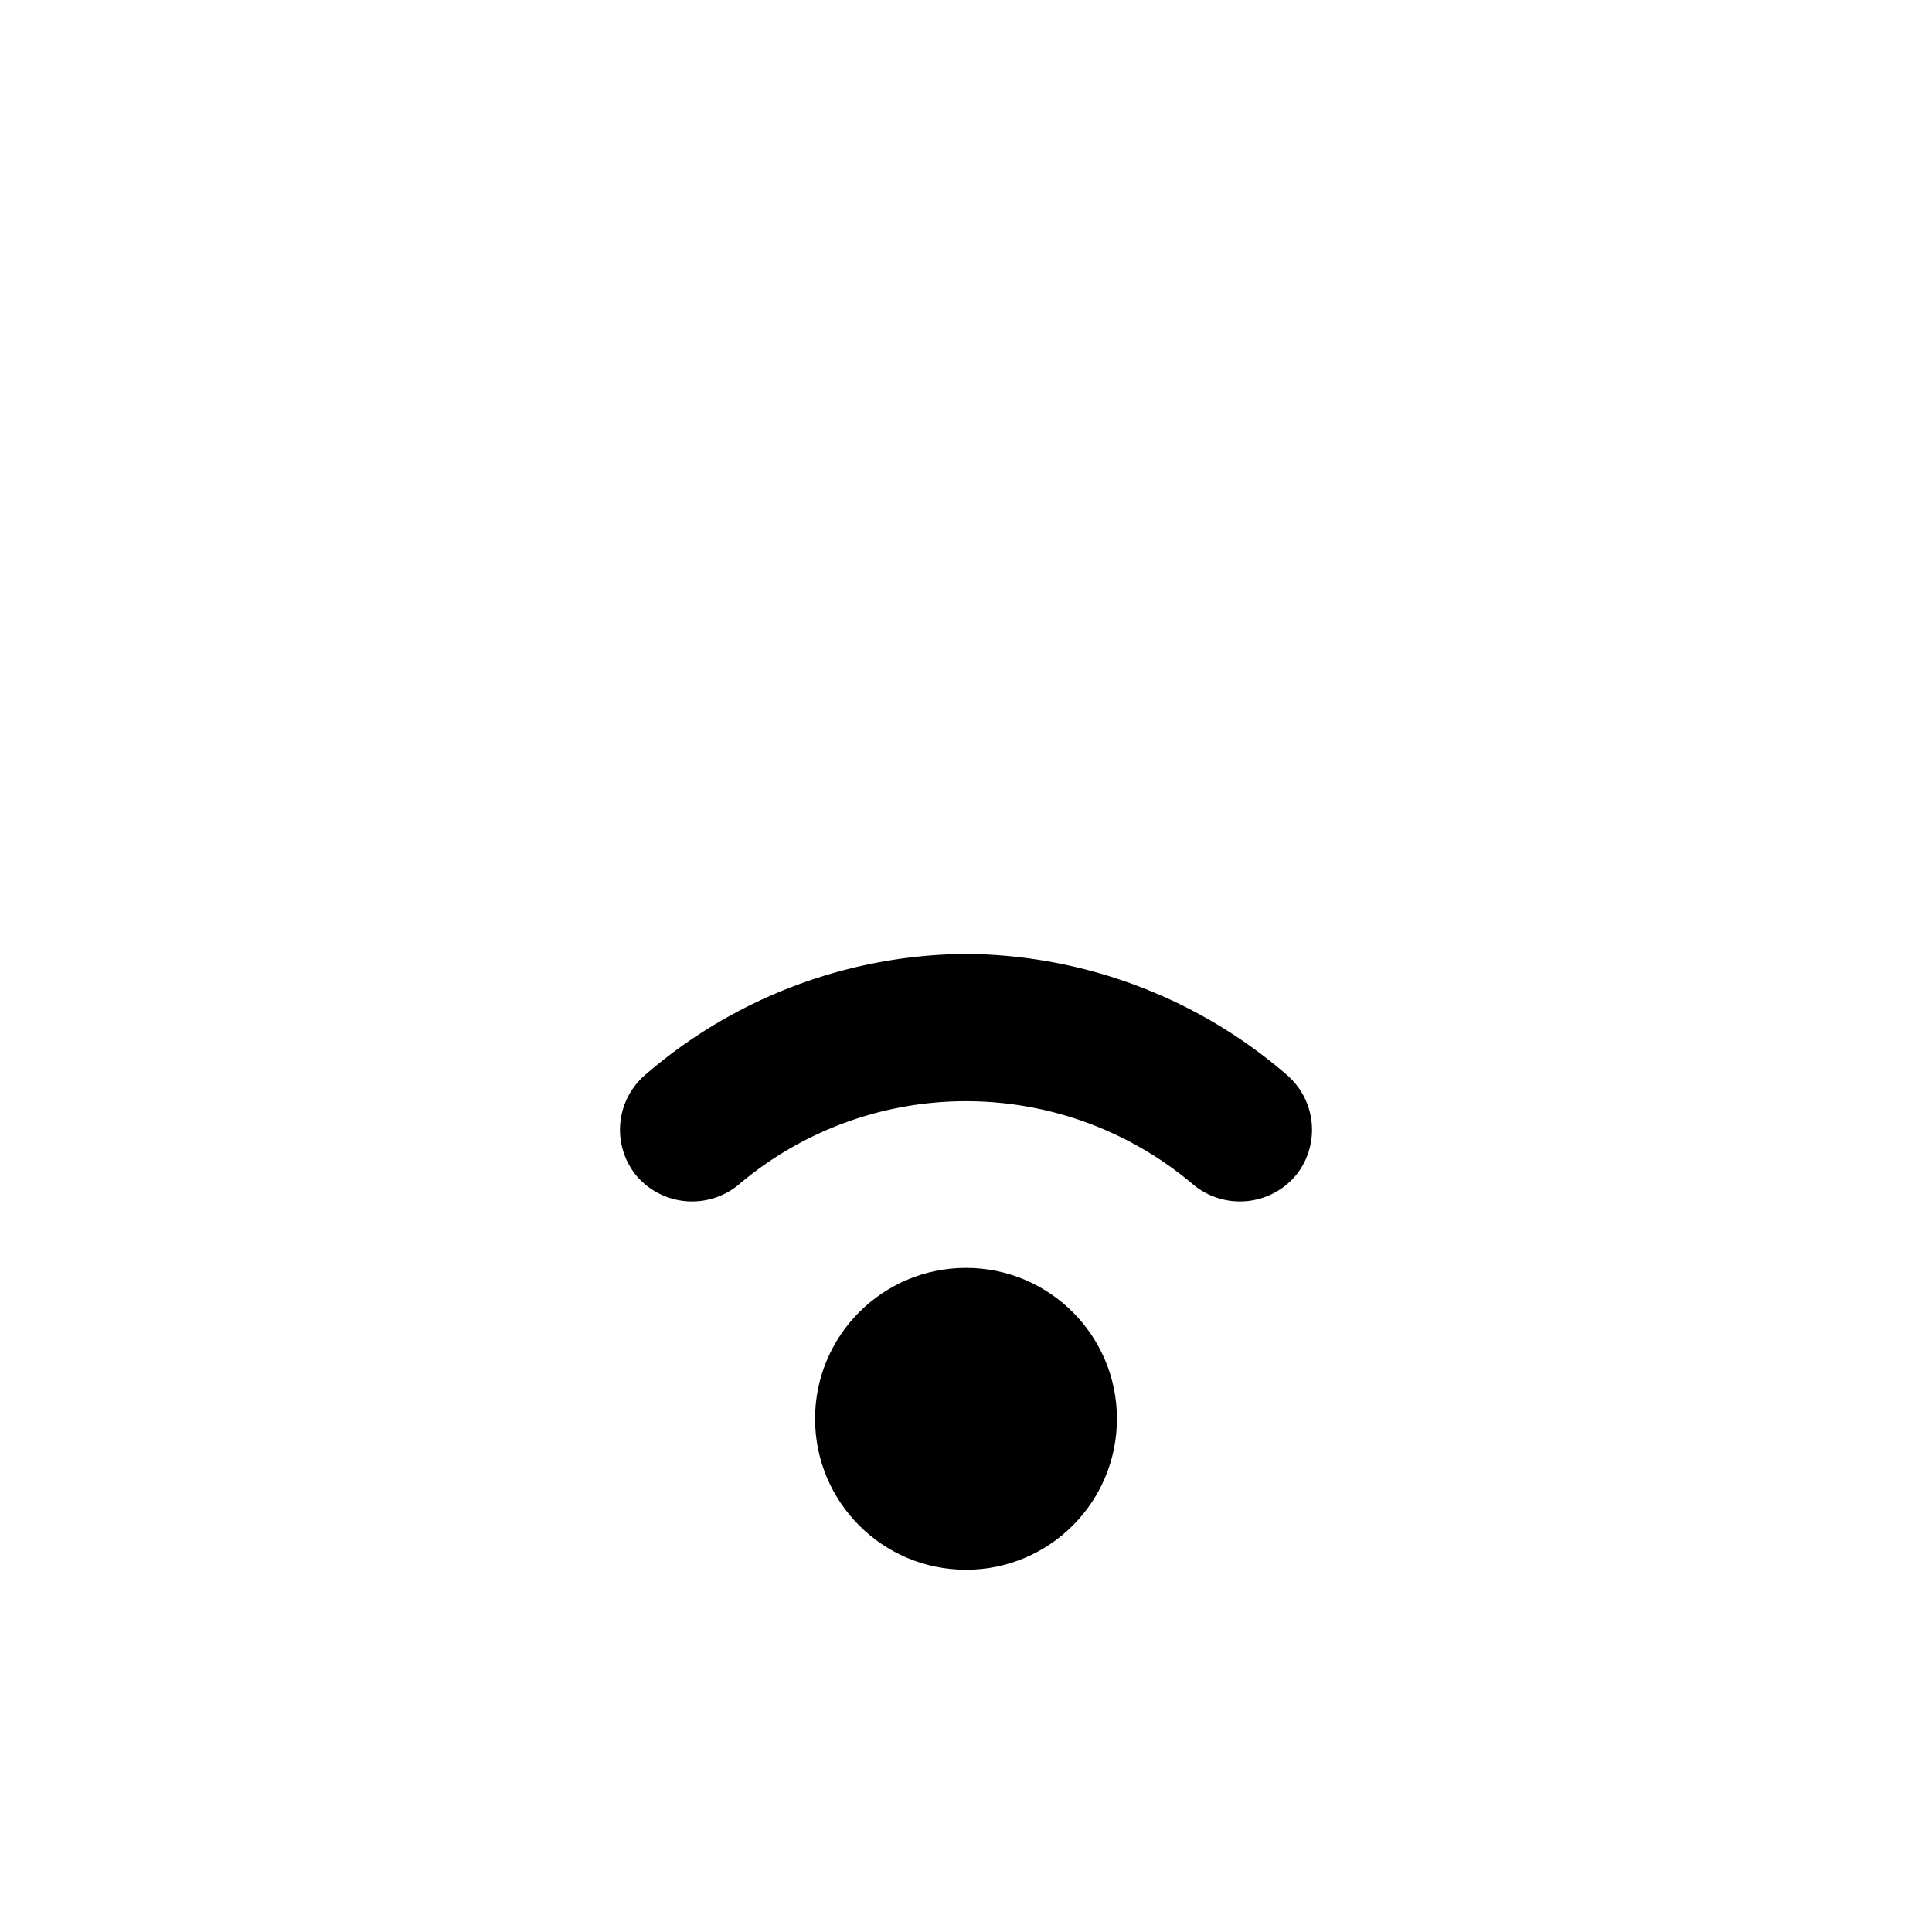 <svg id="icon" xmlns="http://www.w3.org/2000/svg" viewBox="0 0 32 32"><title>wifi-2-32px</title><path d="M16,15.8a8.21,8.21,0,0,0-5.31,2,1.2,1.2,0,0,0-.16,1.66,1.21,1.21,0,0,0,1.73.14,5.82,5.82,0,0,1,7.48,0,1.21,1.21,0,0,0,1.73-.14,1.2,1.2,0,0,0-.16-1.66A8.21,8.21,0,0,0,16,15.8Z"/><circle cx="16" cy="23.5" r="2.5"/></svg>